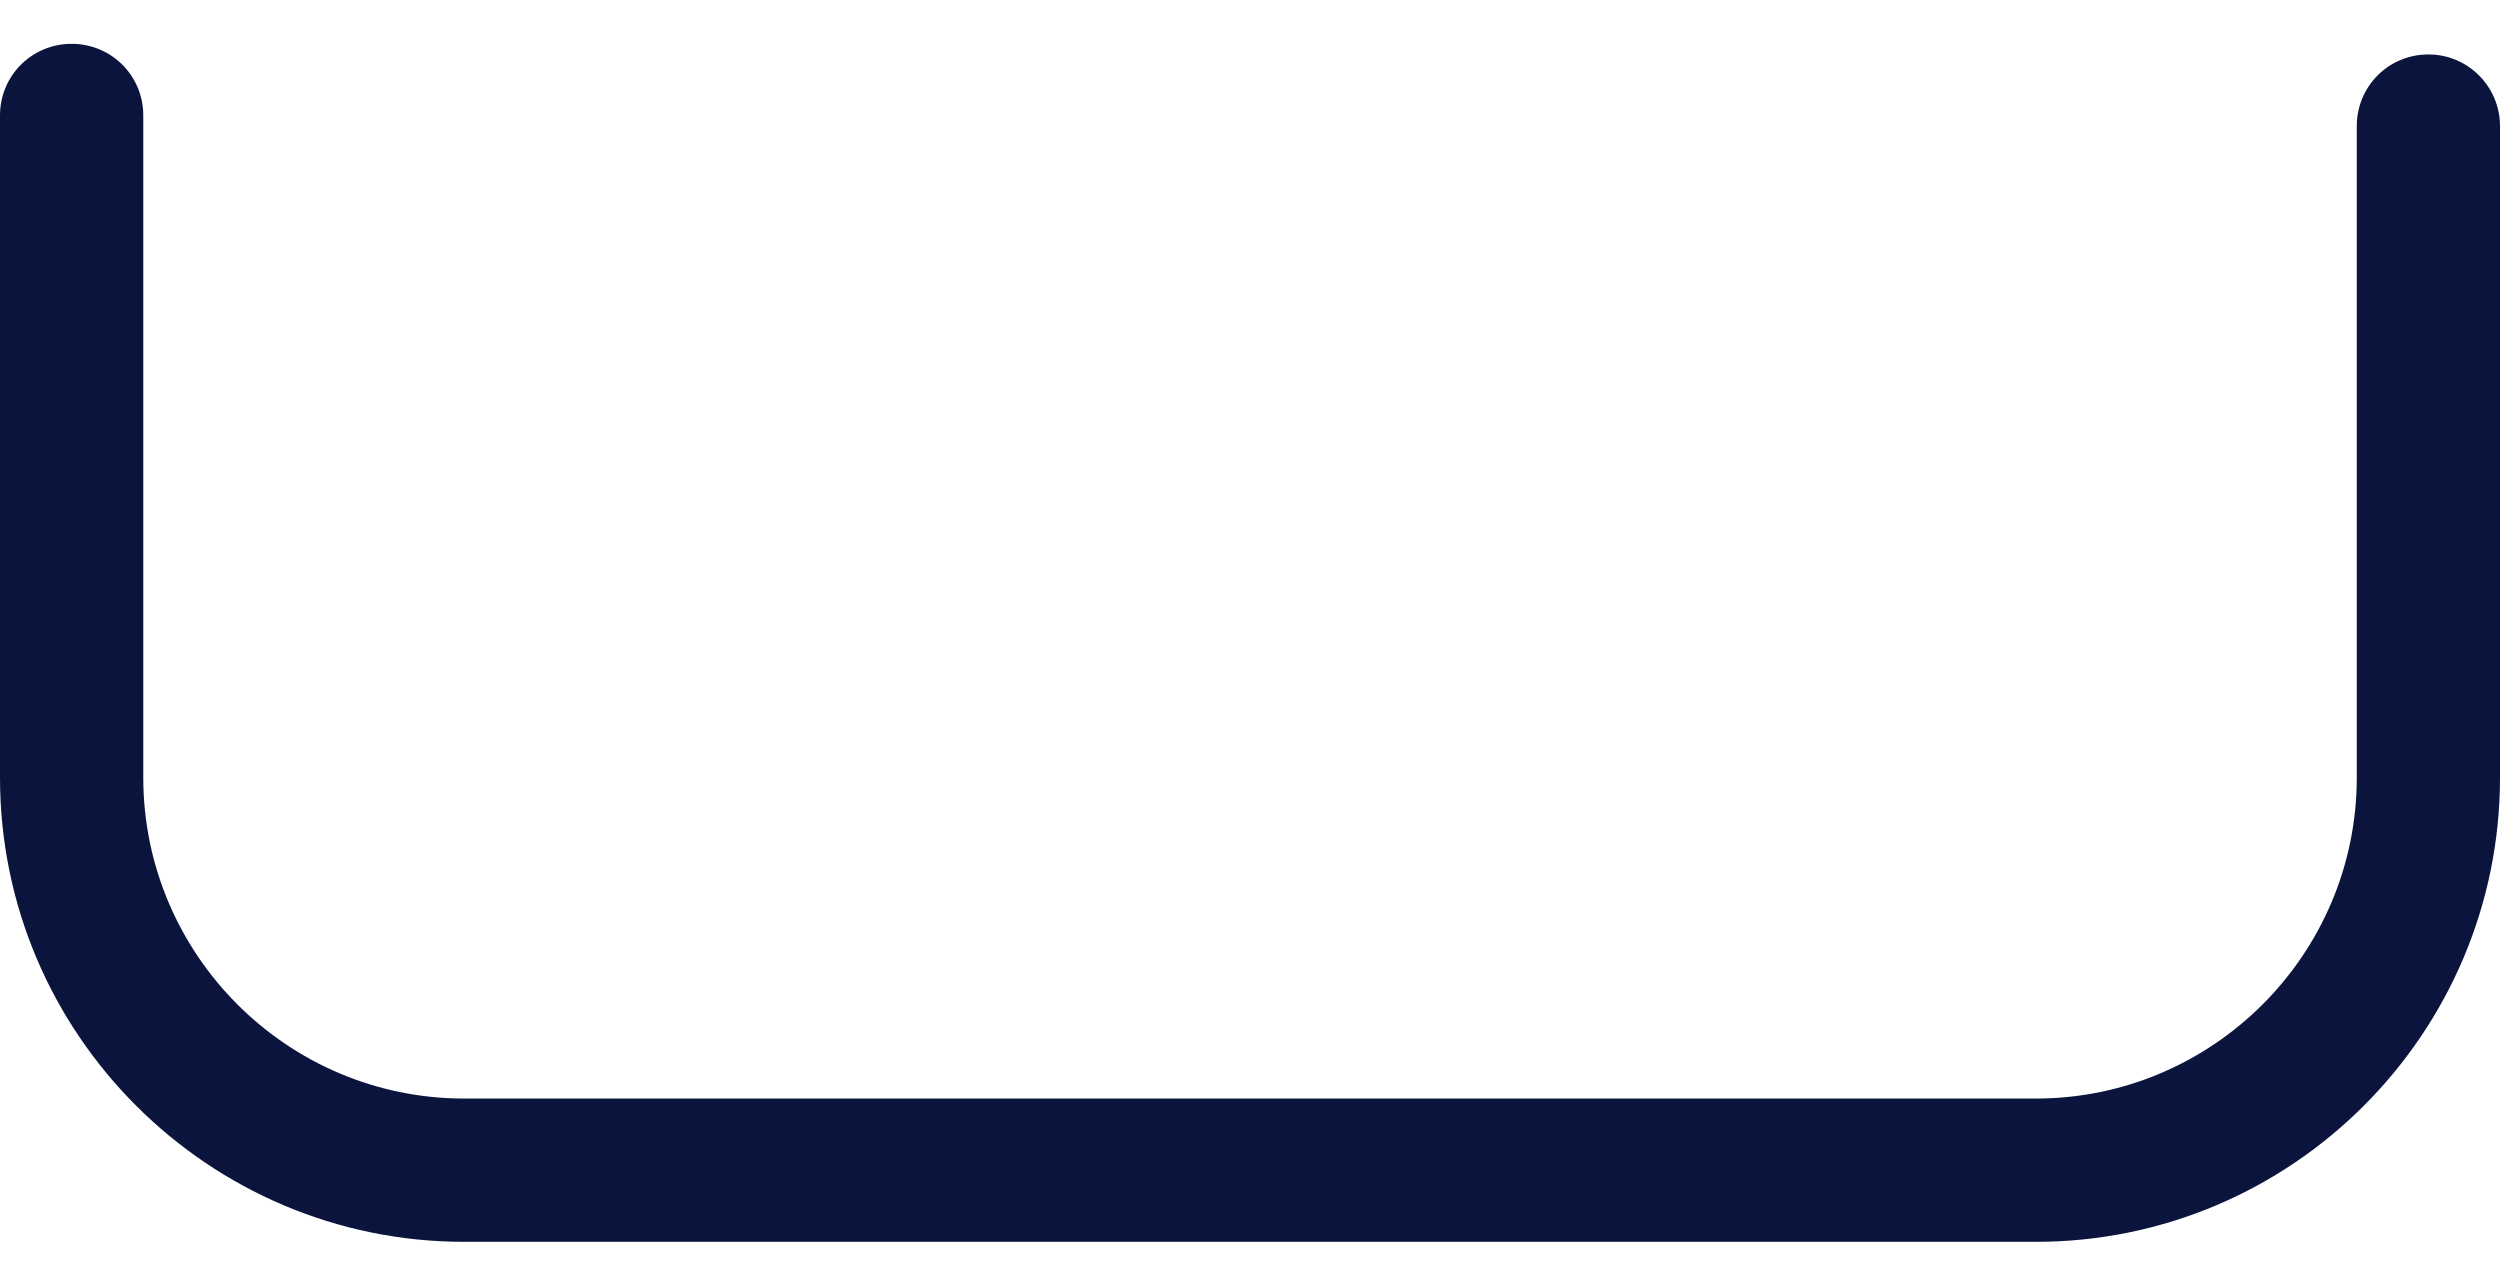 <svg width="45" height="23" viewBox="0 0 45 23" fill="none" xmlns="http://www.w3.org/2000/svg">
<path d="M43.711 0.98C42.995 0.98 42.422 1.553 42.422 2.269V13.996C42.422 17.186 39.824 19.774 36.644 19.774H8.356C5.167 19.774 2.579 17.177 2.579 13.996V2.078C2.579 1.362 2.006 0.789 1.289 0.789C0.573 0.789 0 1.362 0 2.078V13.996C0 18.609 3.753 22.353 8.356 22.353H36.644C41.256 22.353 45 18.599 45 13.996V2.269C45 1.562 44.427 0.98 43.711 0.98Z" fill="#0A143D"/>
</svg>
